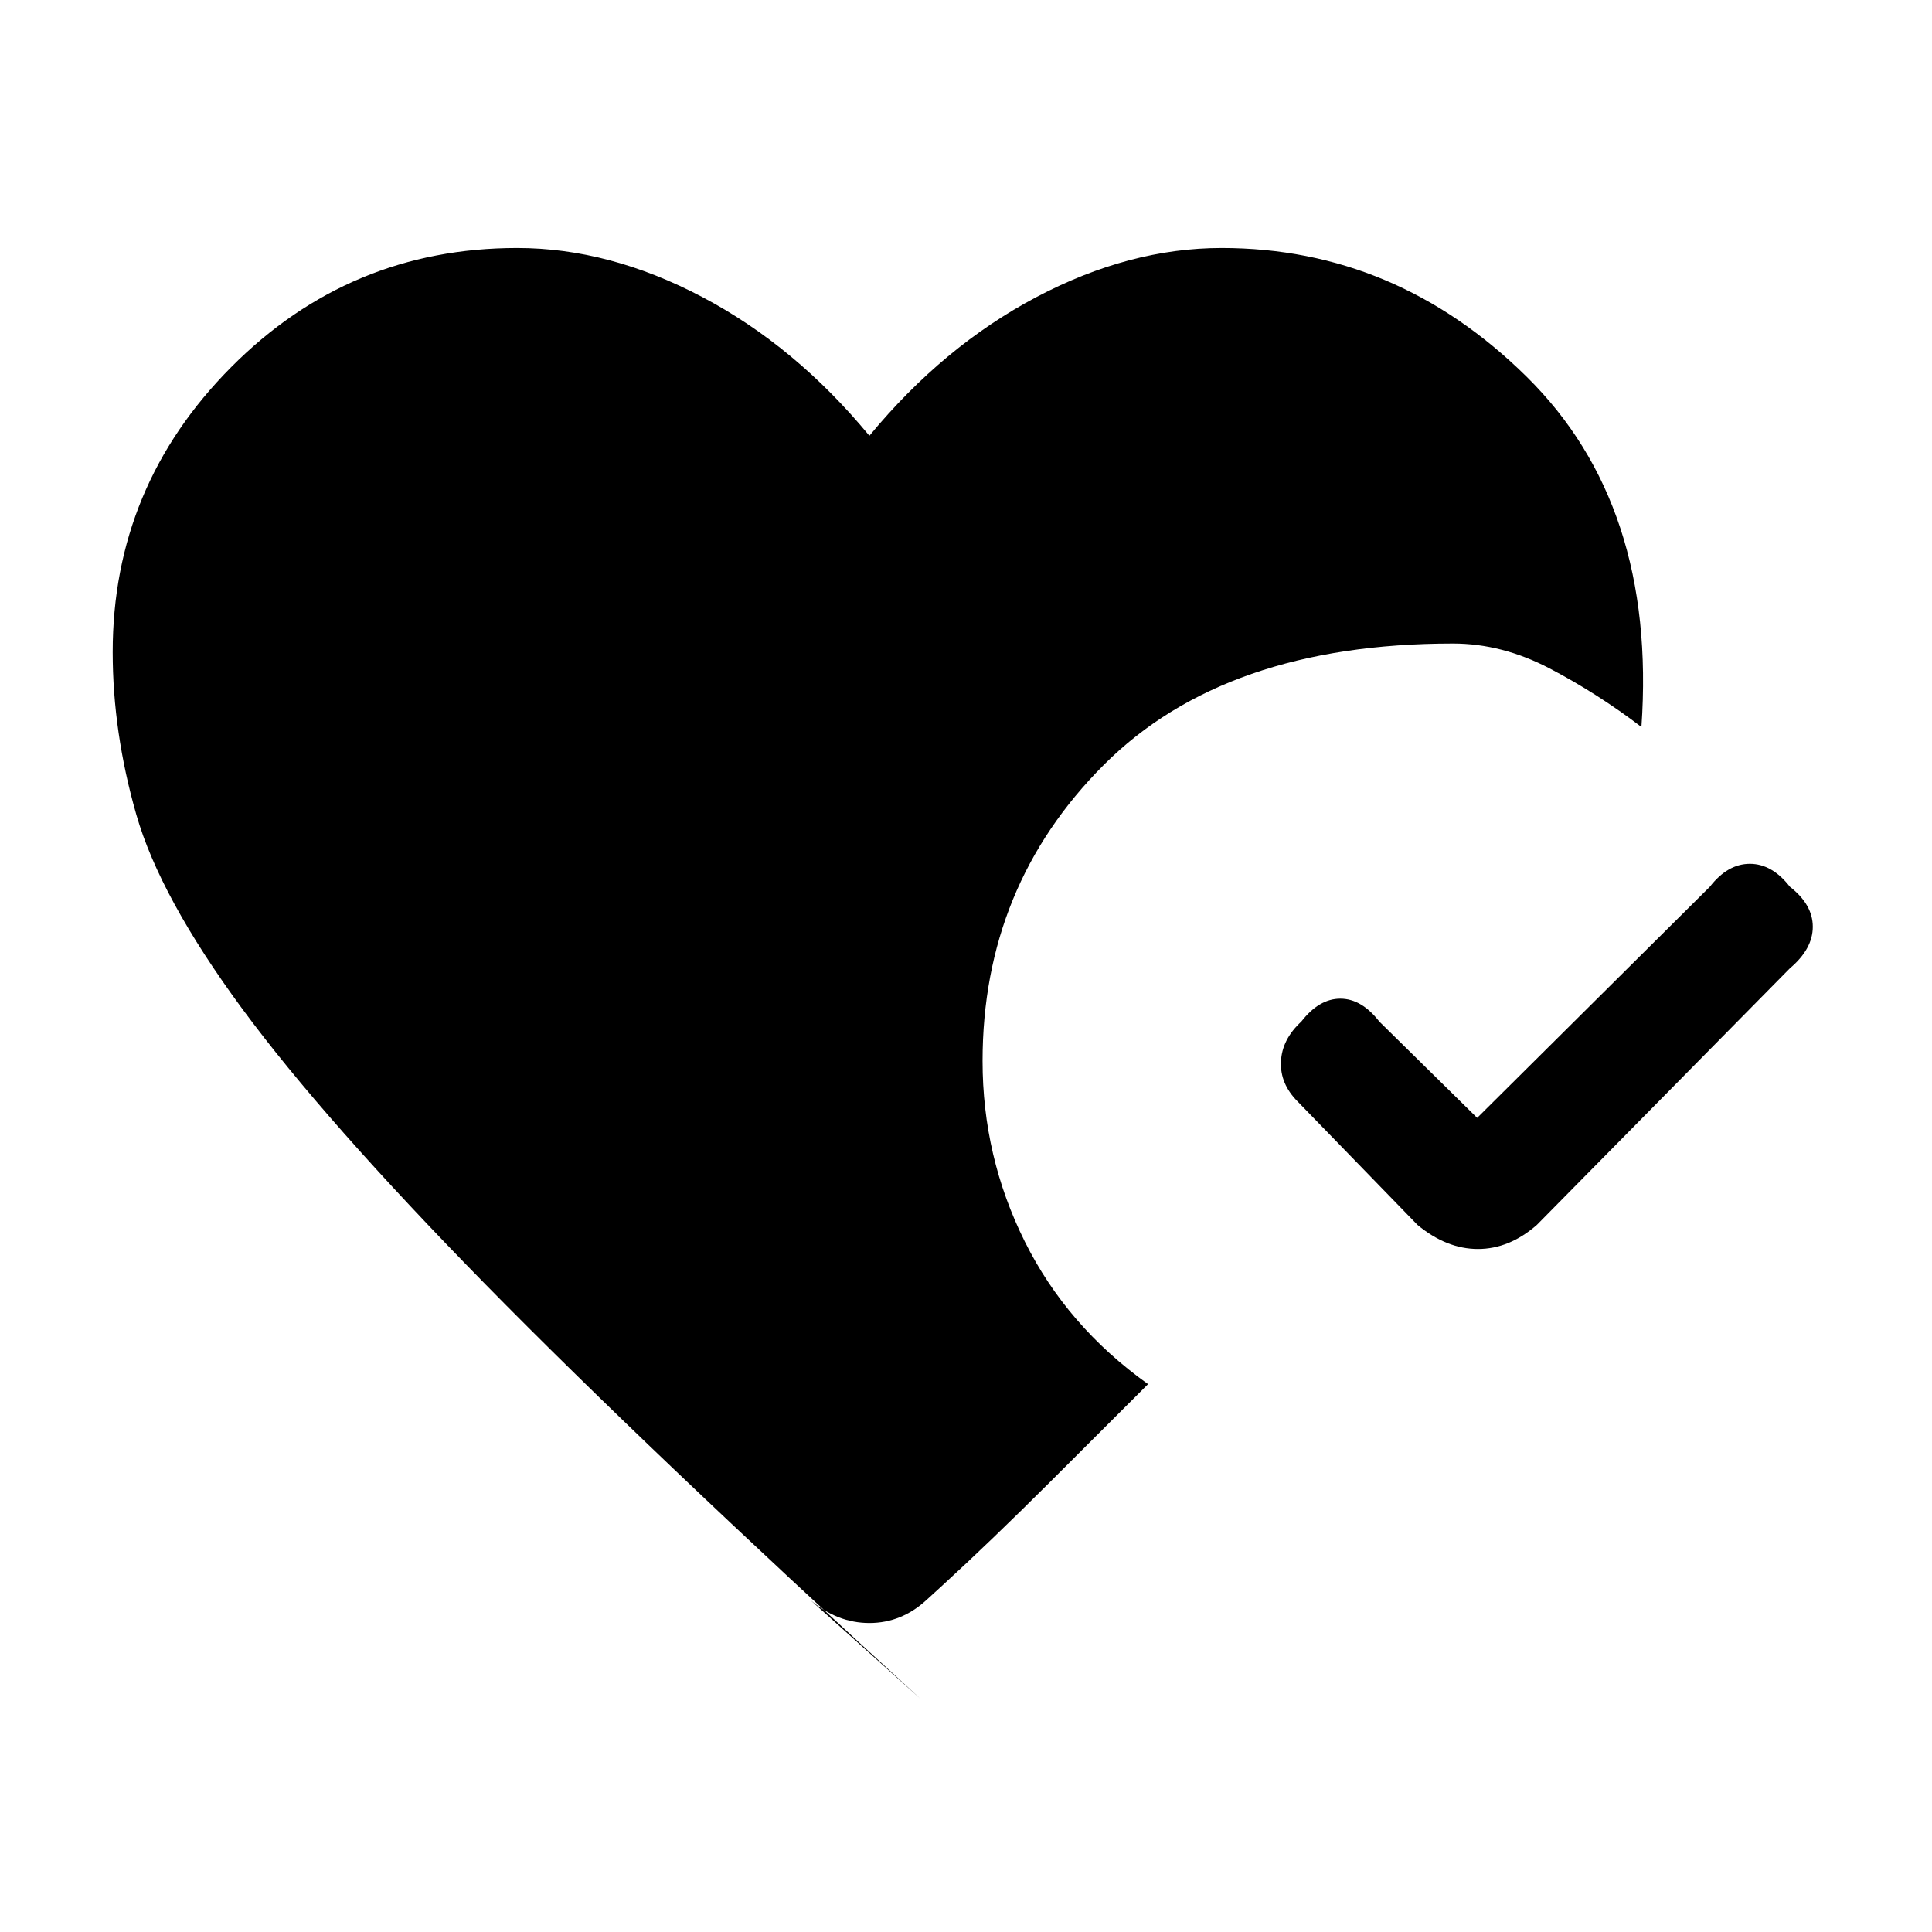 <svg xmlns="http://www.w3.org/2000/svg" height="20" viewBox="0 -960 960 960" width="20"><path d="M889.385-519.385q11.384 8.846 11.384 19.885 0 11.039-11.384 20.654l-125.77 127.538q-13.692 11.924-29.23 11.924-15.539 0-30-11.924l-59.539-61.307Q636-421.461 636.5-432.5q.5-11.039 10.115-19.885 8.846-11.384 19.385-11.384 10.539 0 19.385 11.384L734-404.539l115.615-114.846q8.846-11.384 19.885-11.384 11.039 0 19.885 11.384ZM402.615-165l55.154 49.461Q321.538-240 241.307-321.731q-80.23-81.73-121.038-137.153-40.808-55.424-52.538-96.347Q56-596.154 56-636q0-82.308 58.846-141.539 58.846-59.23 142.154-59.23 45.769 0 92 24.384 46.231 24.385 83 68.923 36.769-44.538 83-68.923 46.231-24.384 92-24.384 86.692 0 151.5 63.884Q823.308-709 815.616-598.769q-21.923-16.693-45.577-29.077-23.654-12.385-48.039-12.385-113.308 0-173.538 60.308-60.231 60.308-60.231 147.154 0 47.538 20.961 89.654 20.962 42.115 61.27 70.884-19.308 19.308-48.808 48.731-29.5 29.423-53.346 51.269L460.385-165Q447.923-153.538 432-153.538q-15.923 0-29.385-11.462Z"/></svg>